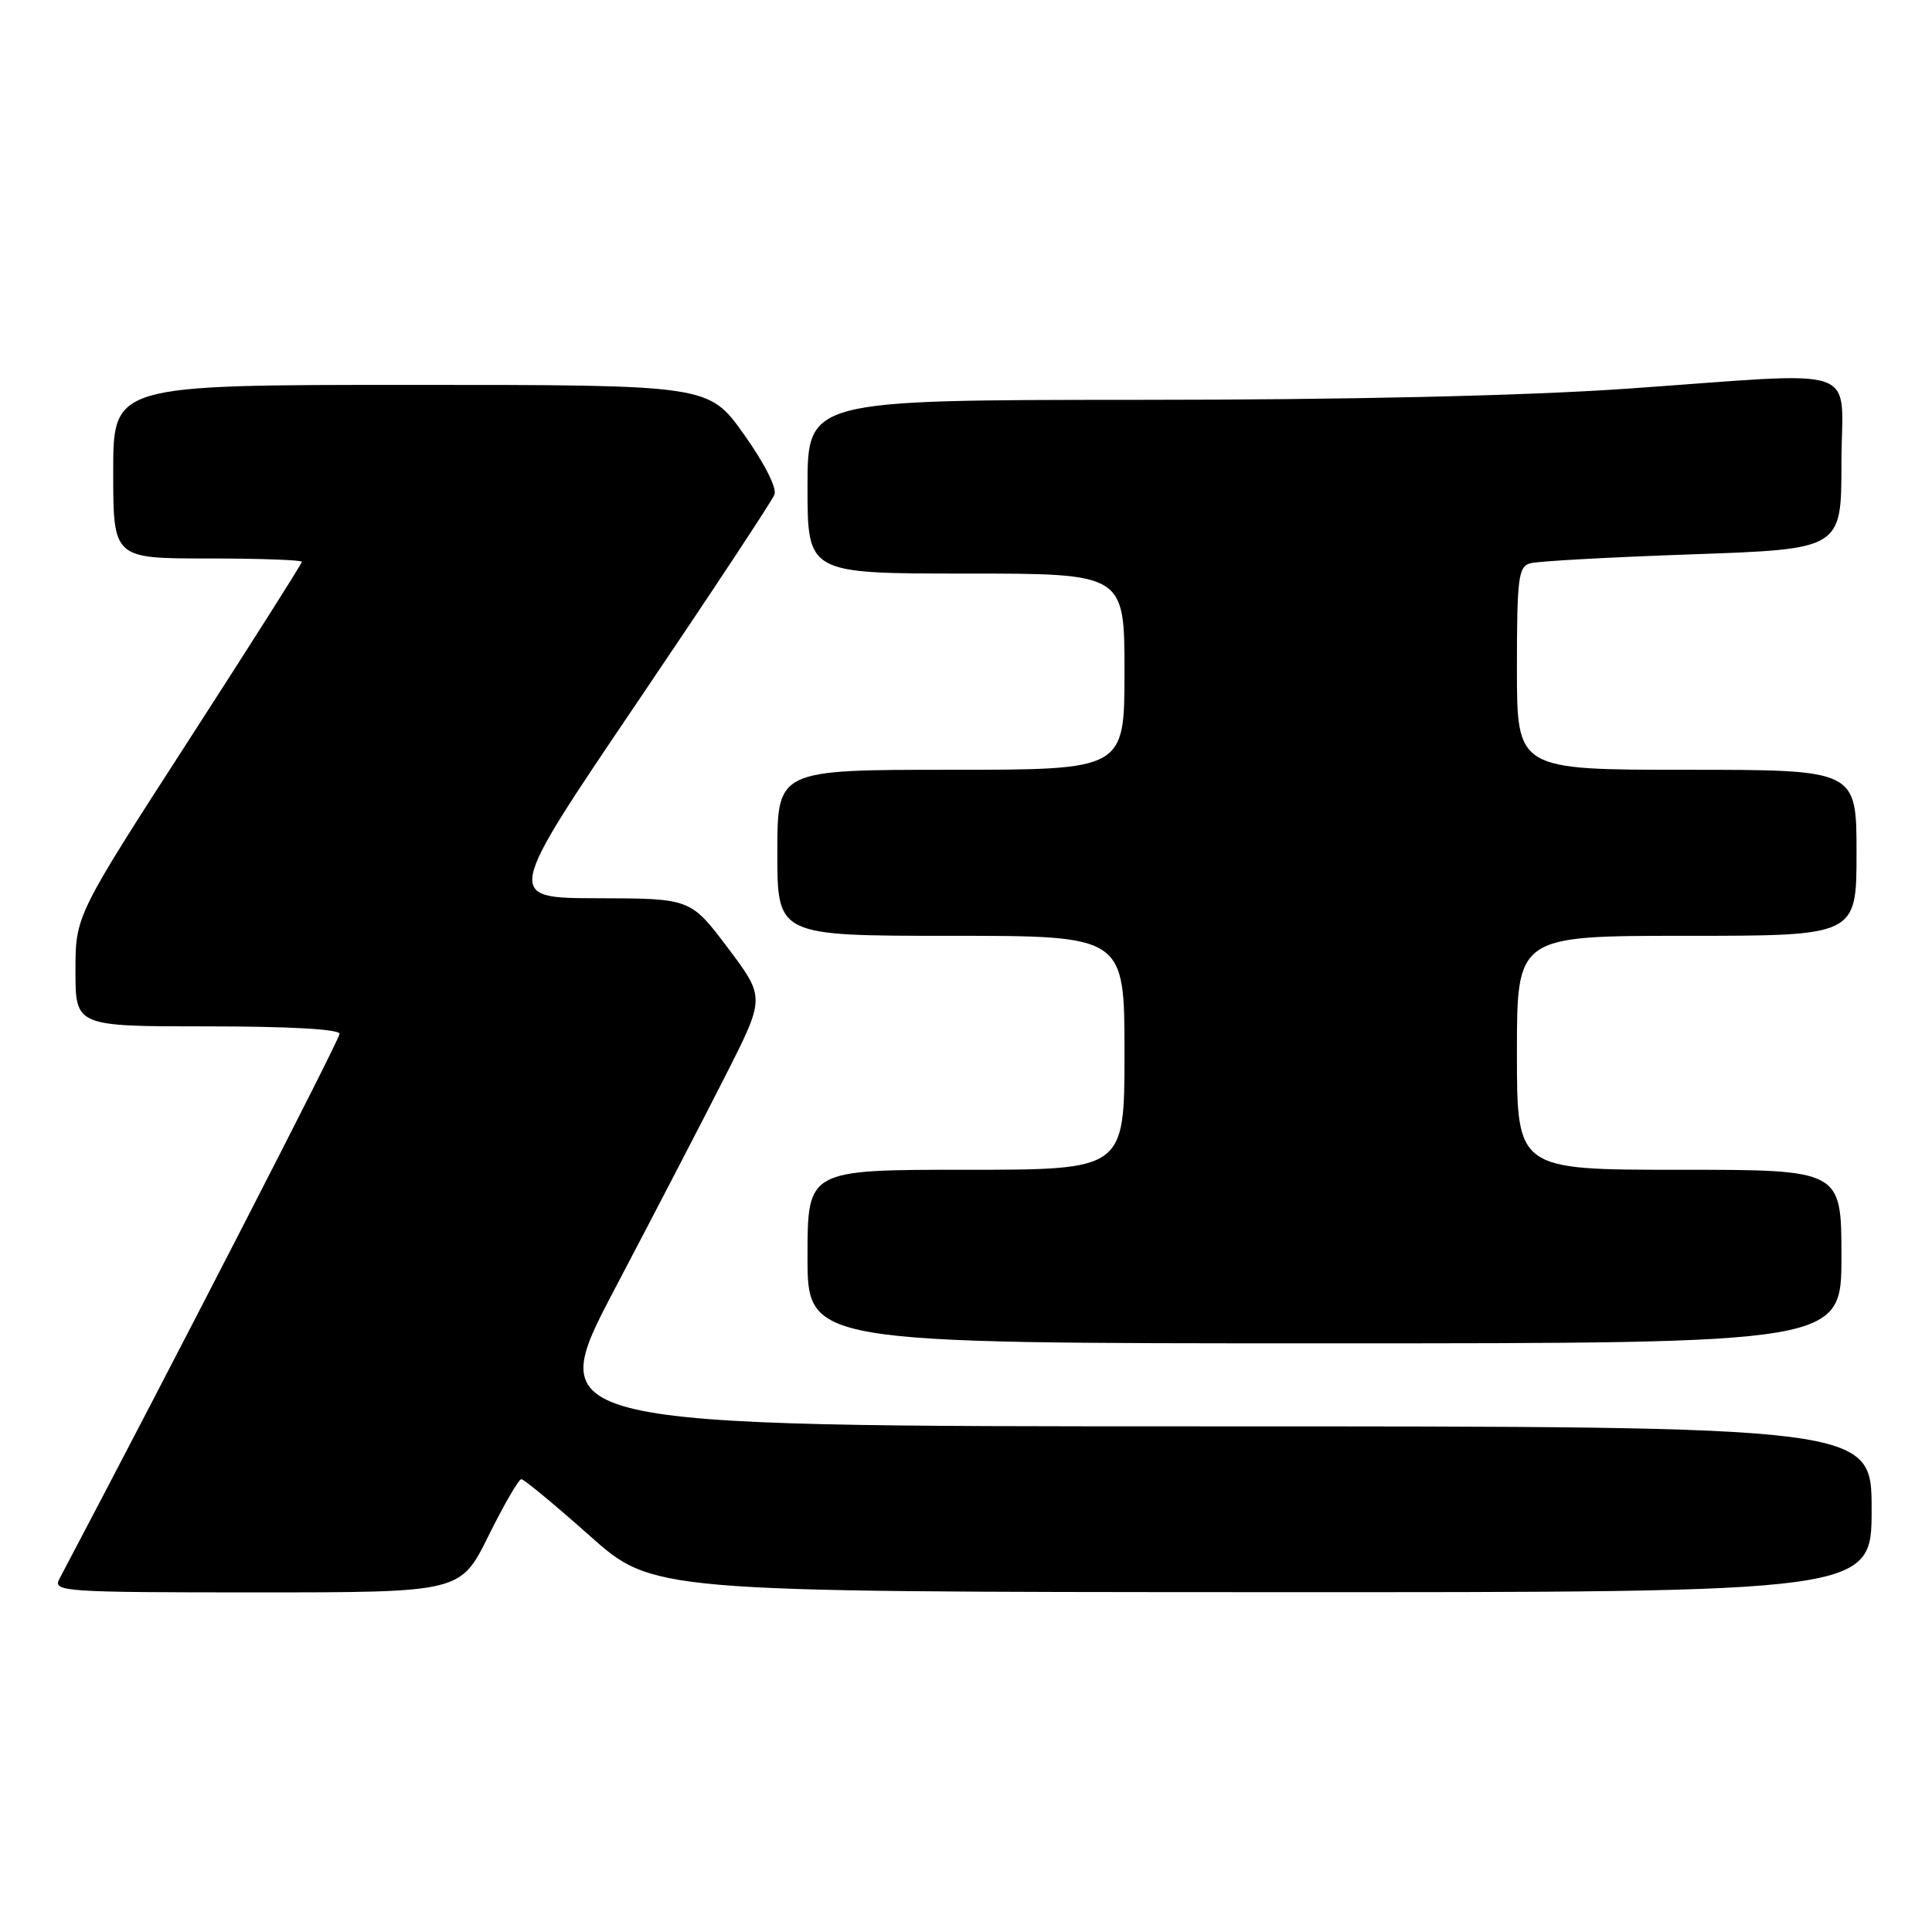 <?xml version="1.0" encoding="UTF-8" standalone="no"?>
<!DOCTYPE svg PUBLIC "-//W3C//DTD SVG 1.1//EN" "http://www.w3.org/Graphics/SVG/1.1/DTD/svg11.dtd" >
<svg xmlns="http://www.w3.org/2000/svg" xmlns:xlink="http://www.w3.org/1999/xlink" version="1.1" viewBox="0 0 256 256">
 <g >
 <path fill="currentColor"
d=" M 64.73 203.50 C 66.77 199.38 68.73 196.00 69.08 196.00 C 69.43 196.00 73.49 199.36 78.11 203.47 C 86.50 210.94 86.50 210.94 167.25 210.97 C 248.00 211.00 248.00 211.00 248.00 200.00 C 248.00 189.00 248.00 189.00 159.94 189.00 C 71.88 189.00 71.88 189.00 81.48 170.75 C 86.76 160.71 93.40 147.92 96.23 142.33 C 101.38 132.16 101.38 132.16 96.44 125.60 C 91.50 119.05 91.50 119.05 79.19 119.02 C 66.88 119.00 66.88 119.00 84.46 93.03 C 94.13 78.74 102.30 66.37 102.62 65.54 C 102.96 64.66 101.27 61.33 98.55 57.52 C 93.90 51.00 93.90 51.00 54.45 51.00 C 15.00 51.00 15.00 51.00 15.00 62.50 C 15.00 74.00 15.00 74.00 27.50 74.00 C 34.38 74.00 40.00 74.20 40.00 74.44 C 40.00 74.68 33.25 85.32 25.00 98.10 C 10.00 121.33 10.00 121.33 10.00 128.66 C 10.00 136.00 10.00 136.00 27.50 136.00 C 38.36 136.00 45.00 136.37 45.00 136.99 C 45.00 137.73 22.41 181.67 7.85 209.25 C 6.98 210.90 8.53 211.00 33.97 211.00 C 61.02 211.00 61.02 211.00 64.73 203.50 Z  M 244.00 166.50 C 244.00 155.00 244.00 155.00 222.50 155.00 C 201.00 155.00 201.00 155.00 201.00 139.50 C 201.00 124.00 201.00 124.00 223.50 124.00 C 246.00 124.00 246.00 124.00 246.00 113.00 C 246.00 102.00 246.00 102.00 223.50 102.00 C 201.00 102.00 201.00 102.00 201.00 88.57 C 201.00 76.63 201.19 75.08 202.75 74.64 C 203.71 74.36 213.39 73.83 224.25 73.45 C 244.00 72.76 244.00 72.76 244.00 61.38 C 244.00 48.04 247.56 49.27 215.50 51.51 C 202.05 52.44 178.77 52.98 150.75 52.98 C 107.00 53.00 107.00 53.00 107.00 64.50 C 107.00 76.00 107.00 76.00 128.00 76.00 C 149.00 76.00 149.00 76.00 149.00 89.00 C 149.00 102.00 149.00 102.00 126.00 102.00 C 103.00 102.00 103.00 102.00 103.00 113.00 C 103.00 124.00 103.00 124.00 126.00 124.00 C 149.00 124.00 149.00 124.00 149.00 139.50 C 149.00 155.00 149.00 155.00 128.00 155.00 C 107.00 155.00 107.00 155.00 107.00 166.50 C 107.00 178.00 107.00 178.00 175.50 178.00 C 244.00 178.00 244.00 178.00 244.00 166.50 Z "/>
</g>
</svg>